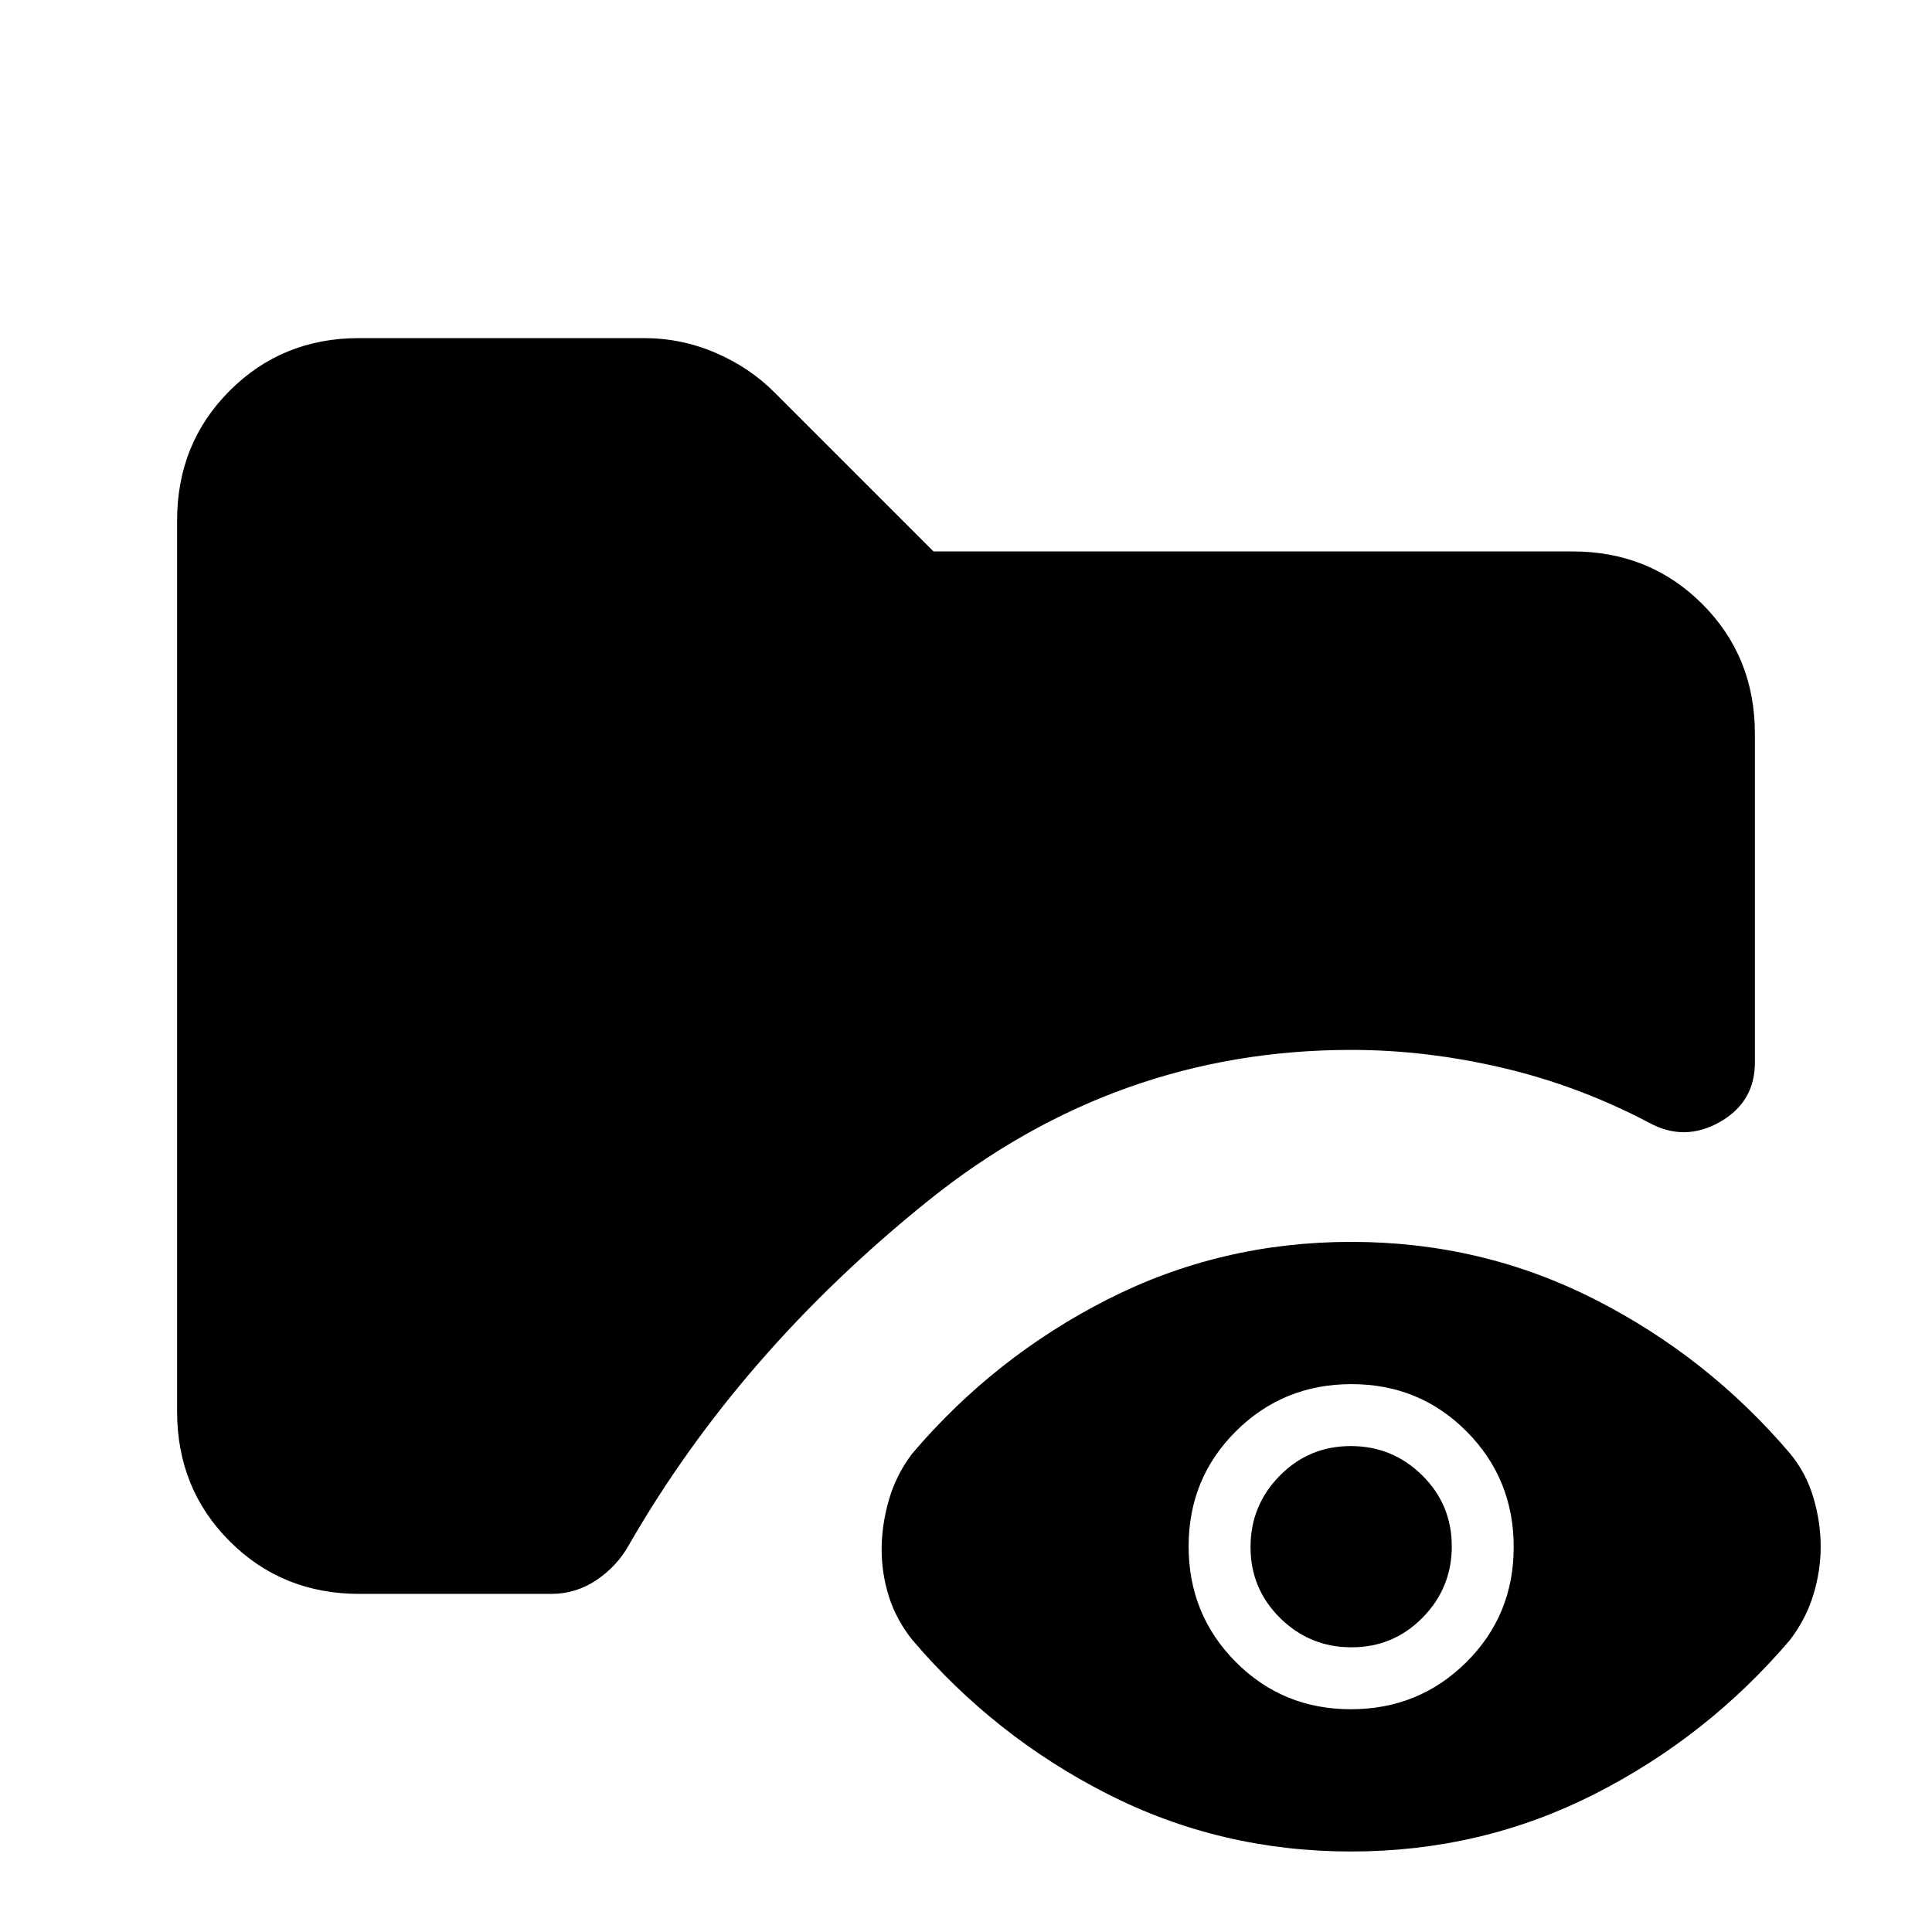 <svg xmlns="http://www.w3.org/2000/svg" height="24" viewBox="0 -960 960 960" width="24"><path d="M178.62-168q-38.35 0-64.48-26.14Q88-220.27 88-258.62v-442.76q0-38.35 26.14-64.48Q140.27-792 178.48-792h141.36q18.75 0 35.74 7.32 17 7.32 29.42 19.83L463.85-686h317.53q38.35 0 64.48 26.14Q872-633.73 872-595.38v163.3q0 19.77-17.54 29.66-17.54 9.88-35.08.27-35.15-18.47-73.03-27.31-37.89-8.85-74.97-8.85-117.05 0-210.5 75.21-93.44 75.21-148.42 170.87-5.77 10.38-16.01 17.31-10.24 6.92-22.53 6.92h-95.3ZM671.35-40q-64.81 0-120.97-28.54-56.15-28.54-97.07-76.61-8-10.06-11.62-21.52-3.61-11.47-3.61-23.48 0-12 3.61-24.56 3.62-12.55 11.62-23.06 40.92-48.08 97.11-76.61 56.2-28.54 121-28.54 64.81 0 120.96 28.54 56.16 28.53 97.08 76.61 8 9.69 11.62 21.94 3.61 12.24 3.61 24.37 0 11.83-3.61 23.8-3.62 11.96-11.62 22.51-40.92 48.07-97.11 76.61Q736.15-40 671.35-40Zm-.13-70.69q33.86 0 57.4-23.38 23.53-23.37 23.53-57.23 0-33.85-23.37-57.39-23.38-23.54-57.23-23.54-33.86 0-57.4 23.38-23.53 23.37-23.53 57.23 0 33.85 23.37 57.39 23.38 23.54 57.23 23.54Zm.37-30.77q-20.74 0-35.47-14.52-14.74-14.53-14.74-35.27 0-20.75 14.53-35.48 14.52-14.73 35.27-14.73 20.74 0 35.47 14.52t14.73 35.27q0 20.75-14.52 35.48-14.52 14.73-35.27 14.73Z"/></svg>